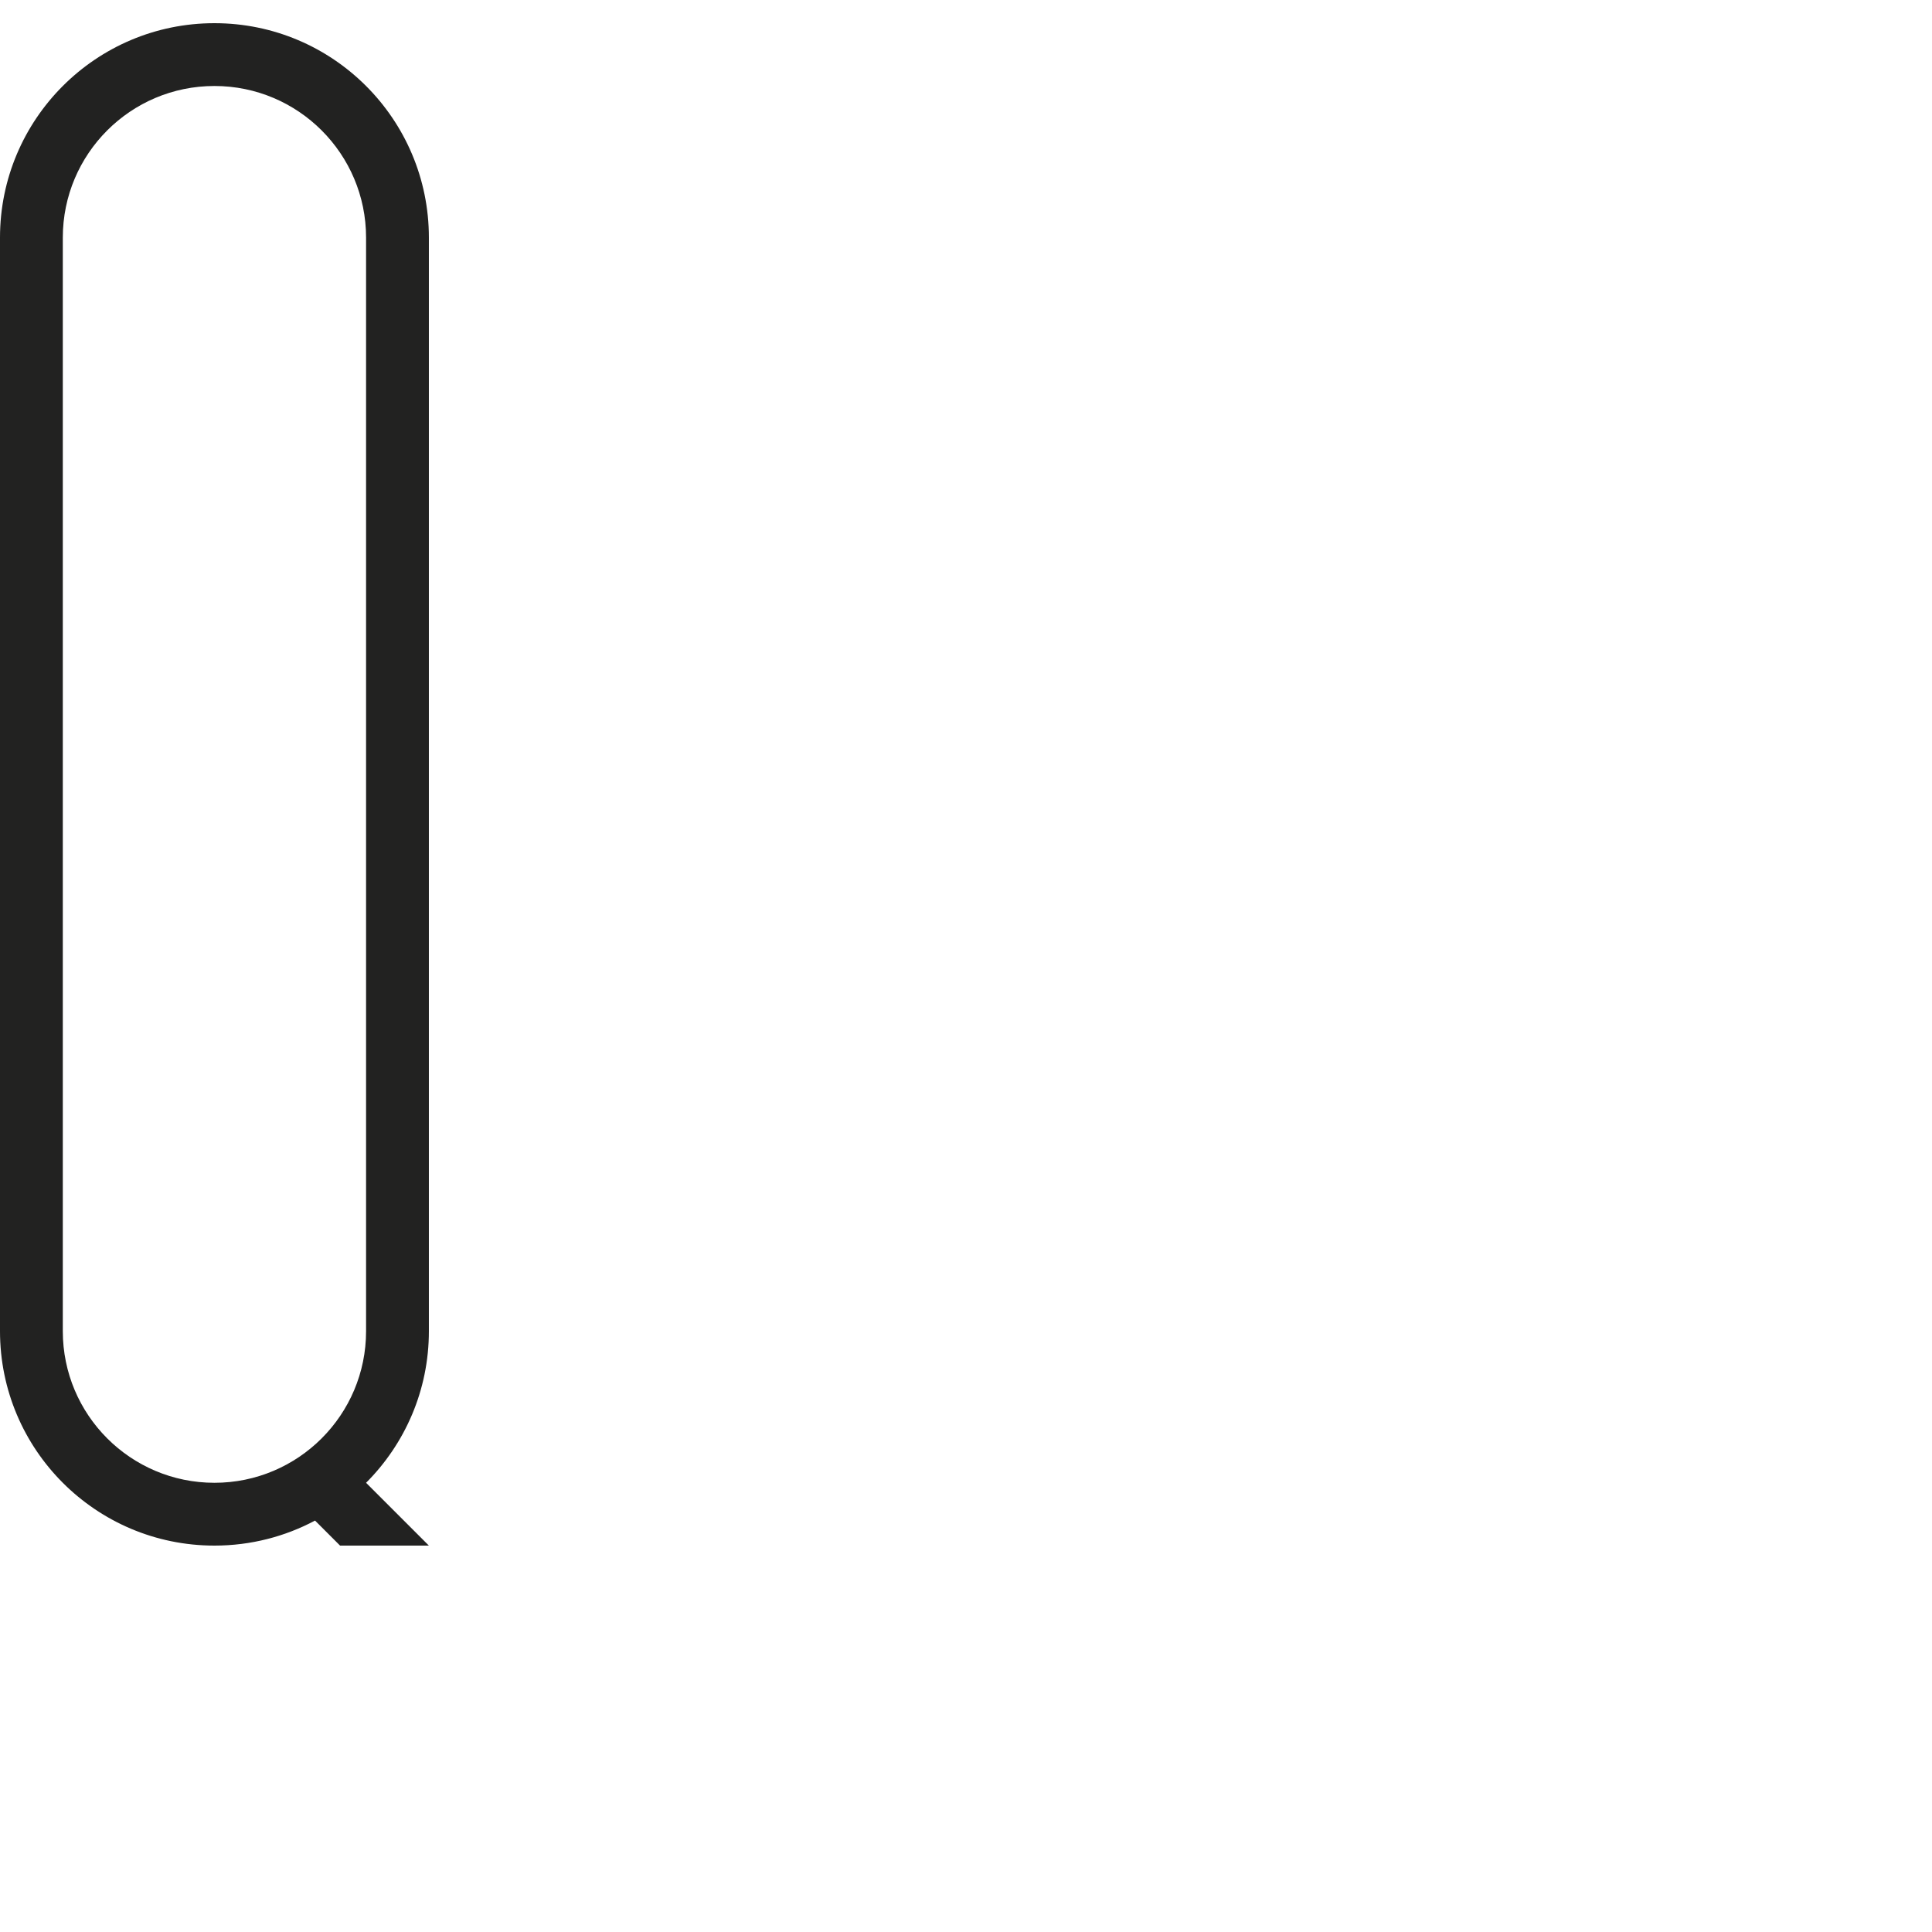 <?xml version="1.0" encoding="iso-8859-1"?>
<!-- Generator: Adobe Illustrator 21.0.0, SVG Export Plug-In . SVG Version: 6.00 Build 0)  -->
<svg version="1.1" xmlns="http://www.w3.org/2000/svg" xmlns:xlink="http://www.w3.org/1999/xlink" x="0px" y="0px"
	 viewBox="0 0 1000 1000" style="enable-background:new 0 0 1000 1000;" xml:space="preserve">
<g id="Cap_x5F_17_x5F_Q">
	<path style="fill:#222221;" d="M221.989,122.995C221.989,61.694,172.295,12,110.994,12C49.694,12,0,61.694,0,122.995v566.011
		C0,750.306,49.694,800,110.994,800c18.82,0,36.542-4.69,52.071-12.955l12.954,12.954h45.97L189.48,767.49
		c20.085-20.086,32.509-47.834,32.509-78.484V122.995z M32.509,689.006V122.994c0-43.346,35.139-78.485,78.485-78.485
		c43.346,0,78.485,35.139,78.485,78.485v566.011c0,43.346-35.139,78.485-78.485,78.485C67.648,767.49,32.509,732.352,32.509,689.006
		z"/>
</g>
<g id="Calque_1">
</g>
</svg>
